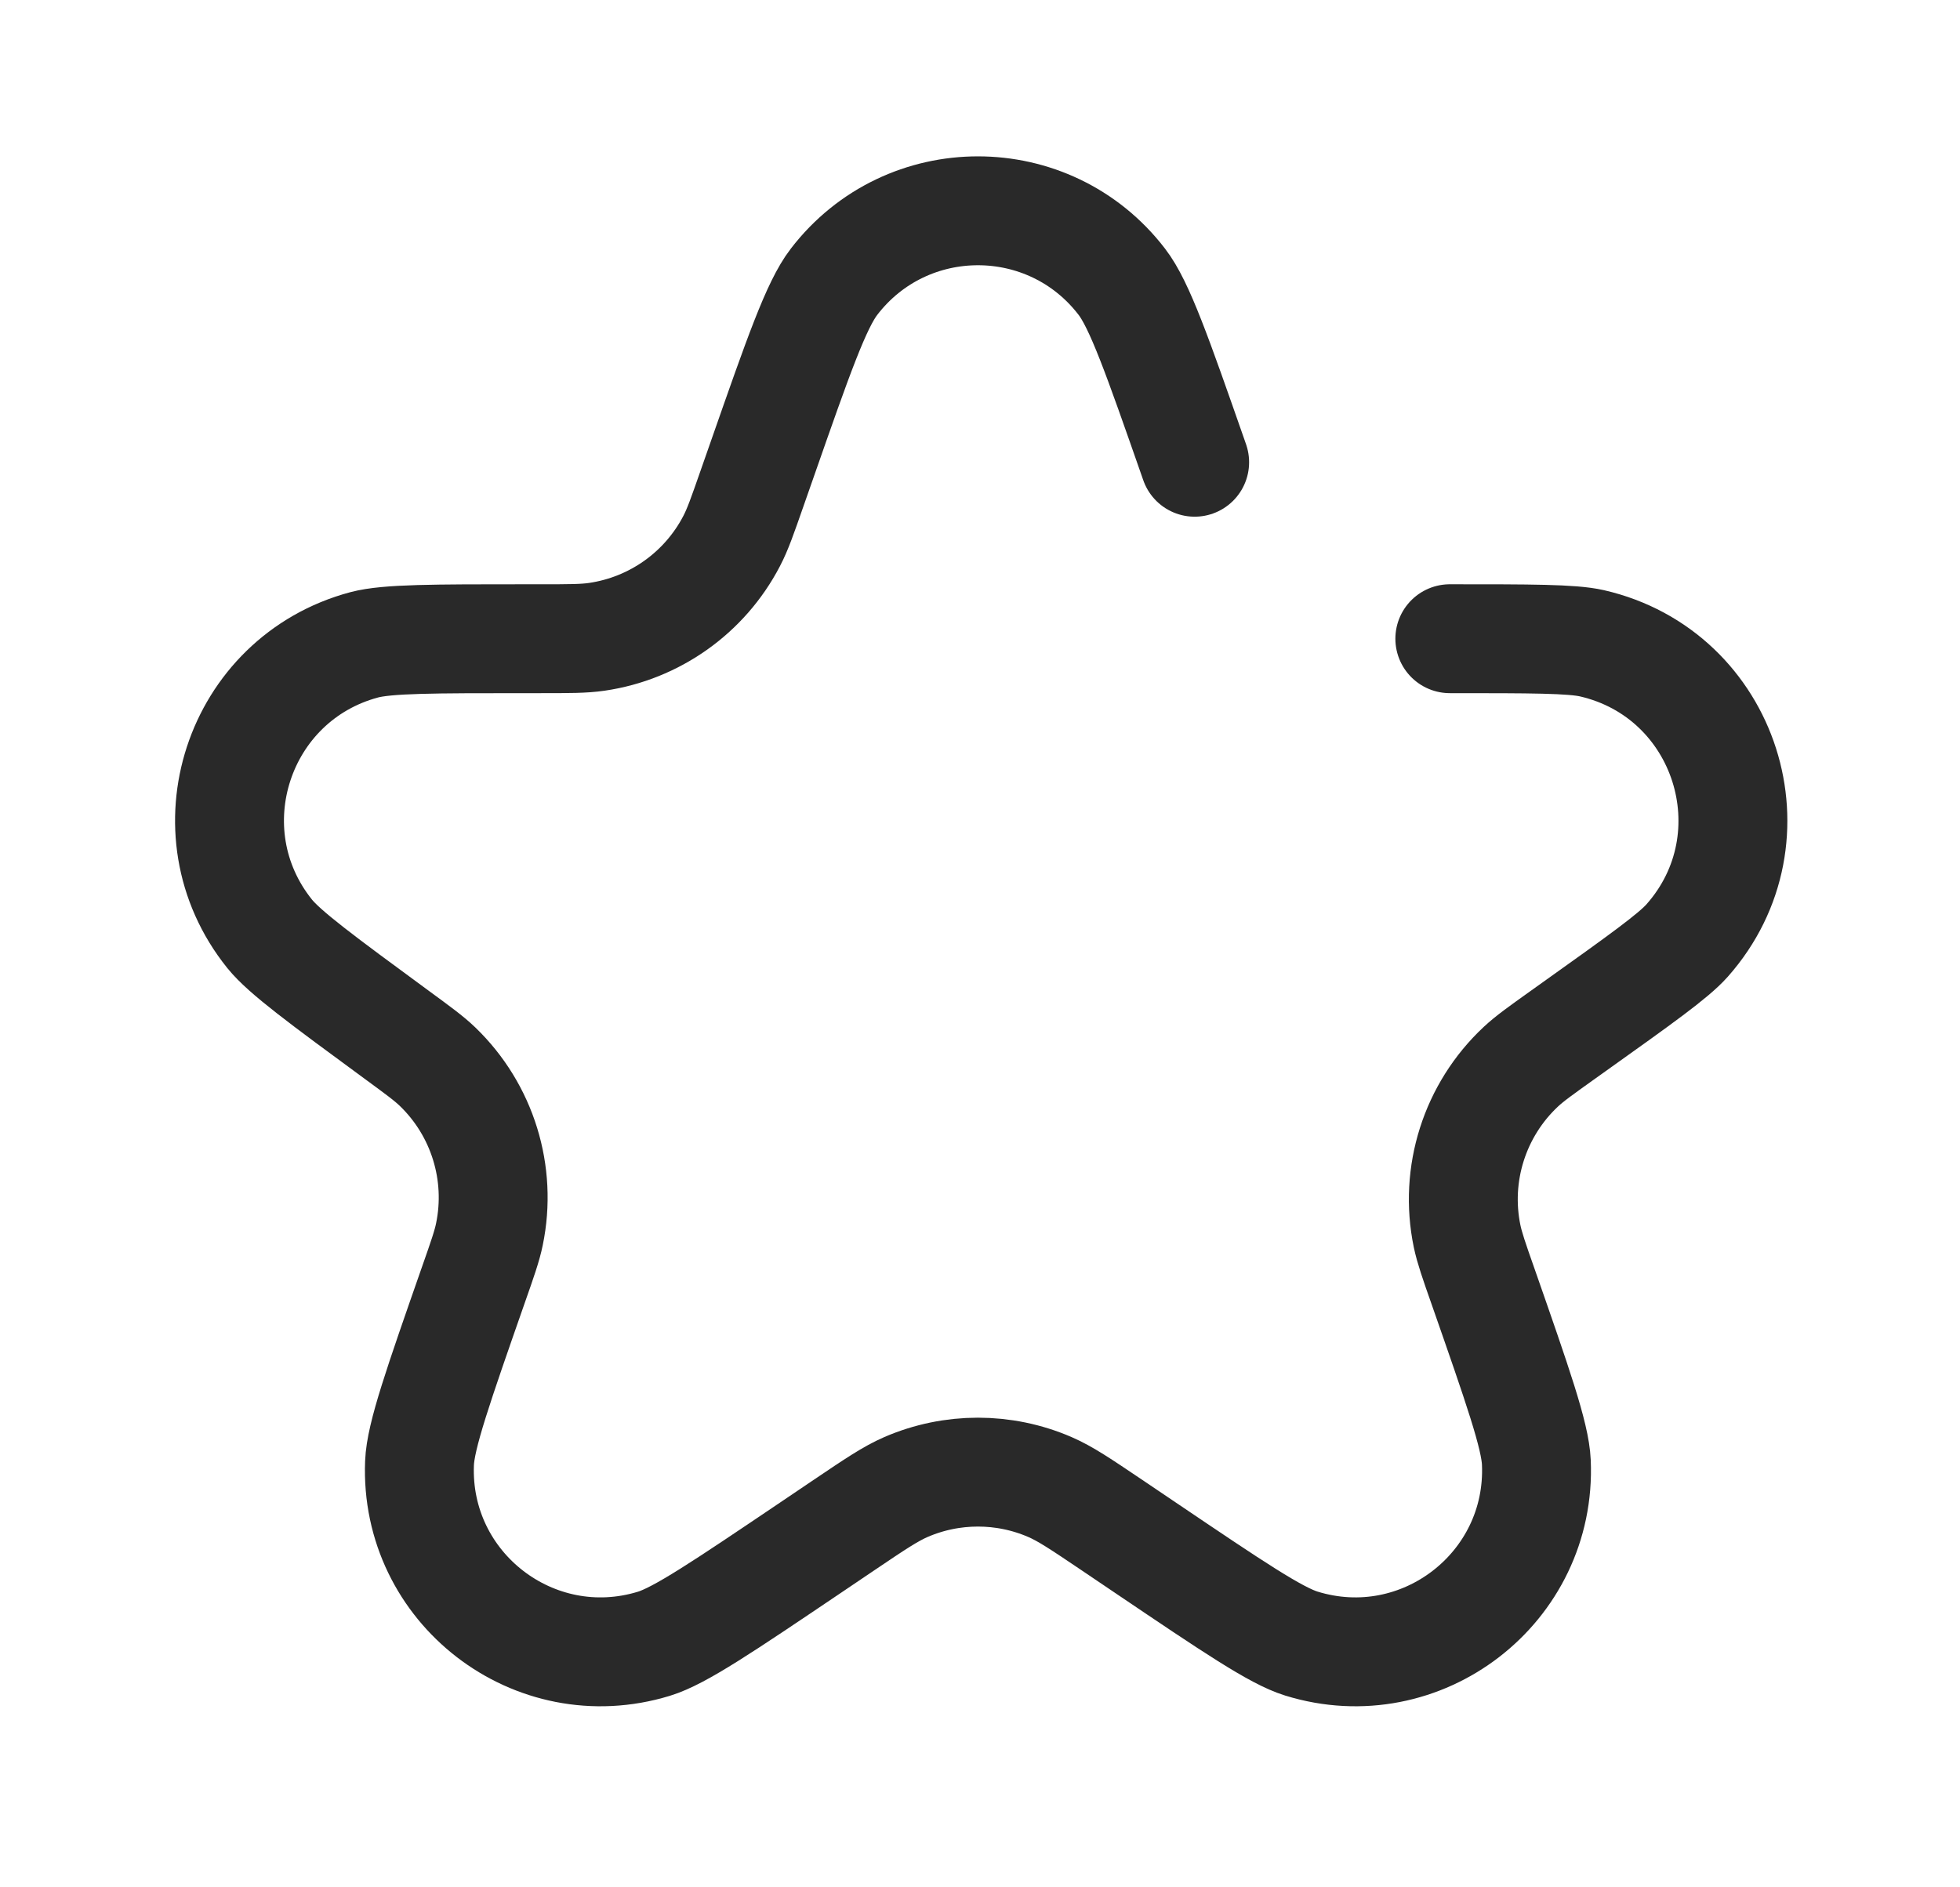 <svg width="27" height="26" viewBox="0 0 27 26" fill="none" xmlns="http://www.w3.org/2000/svg">
<path d="M16.457 6.368L16.44 6.319V6.319C15.946 4.906 15.699 4.2 15.454 3.882C14.454 2.578 12.49 2.578 11.489 3.882C11.244 4.2 10.997 4.906 10.503 6.319L10.358 6.733C10.227 7.108 10.162 7.295 10.078 7.455C9.707 8.167 9.016 8.657 8.221 8.773C8.042 8.799 7.844 8.799 7.447 8.799H7.251C5.974 8.799 5.335 8.799 5.018 8.883C3.273 9.35 2.583 11.456 3.714 12.864C3.92 13.12 4.434 13.498 5.463 14.254V14.254C5.759 14.471 5.907 14.579 6.027 14.694C6.646 15.29 6.916 16.162 6.742 17.003C6.709 17.165 6.647 17.342 6.523 17.695V17.695C6.037 19.086 5.793 19.782 5.779 20.156C5.711 21.876 7.361 23.148 9.007 22.645C9.365 22.536 9.963 22.132 11.161 21.324L11.635 21.004C12.056 20.72 12.267 20.578 12.481 20.485C13.113 20.212 13.83 20.212 14.462 20.485C14.677 20.578 14.887 20.72 15.309 21.004L15.805 21.339C16.984 22.135 17.574 22.533 17.926 22.642C19.579 23.154 21.24 21.874 21.164 20.145C21.148 19.777 20.908 19.091 20.429 17.72V17.72C20.305 17.368 20.244 17.191 20.21 17.03C20.033 16.175 20.314 15.291 20.951 14.695C21.072 14.582 21.221 14.476 21.519 14.263L21.683 14.146C22.596 13.495 23.052 13.17 23.24 12.958C24.5 11.537 23.779 9.287 21.93 8.862C21.653 8.799 21.093 8.799 19.972 8.799V8.799" stroke="#292929" stroke-width="1.5" stroke-linecap="round" stroke-linejoin="round"/>
</svg>
